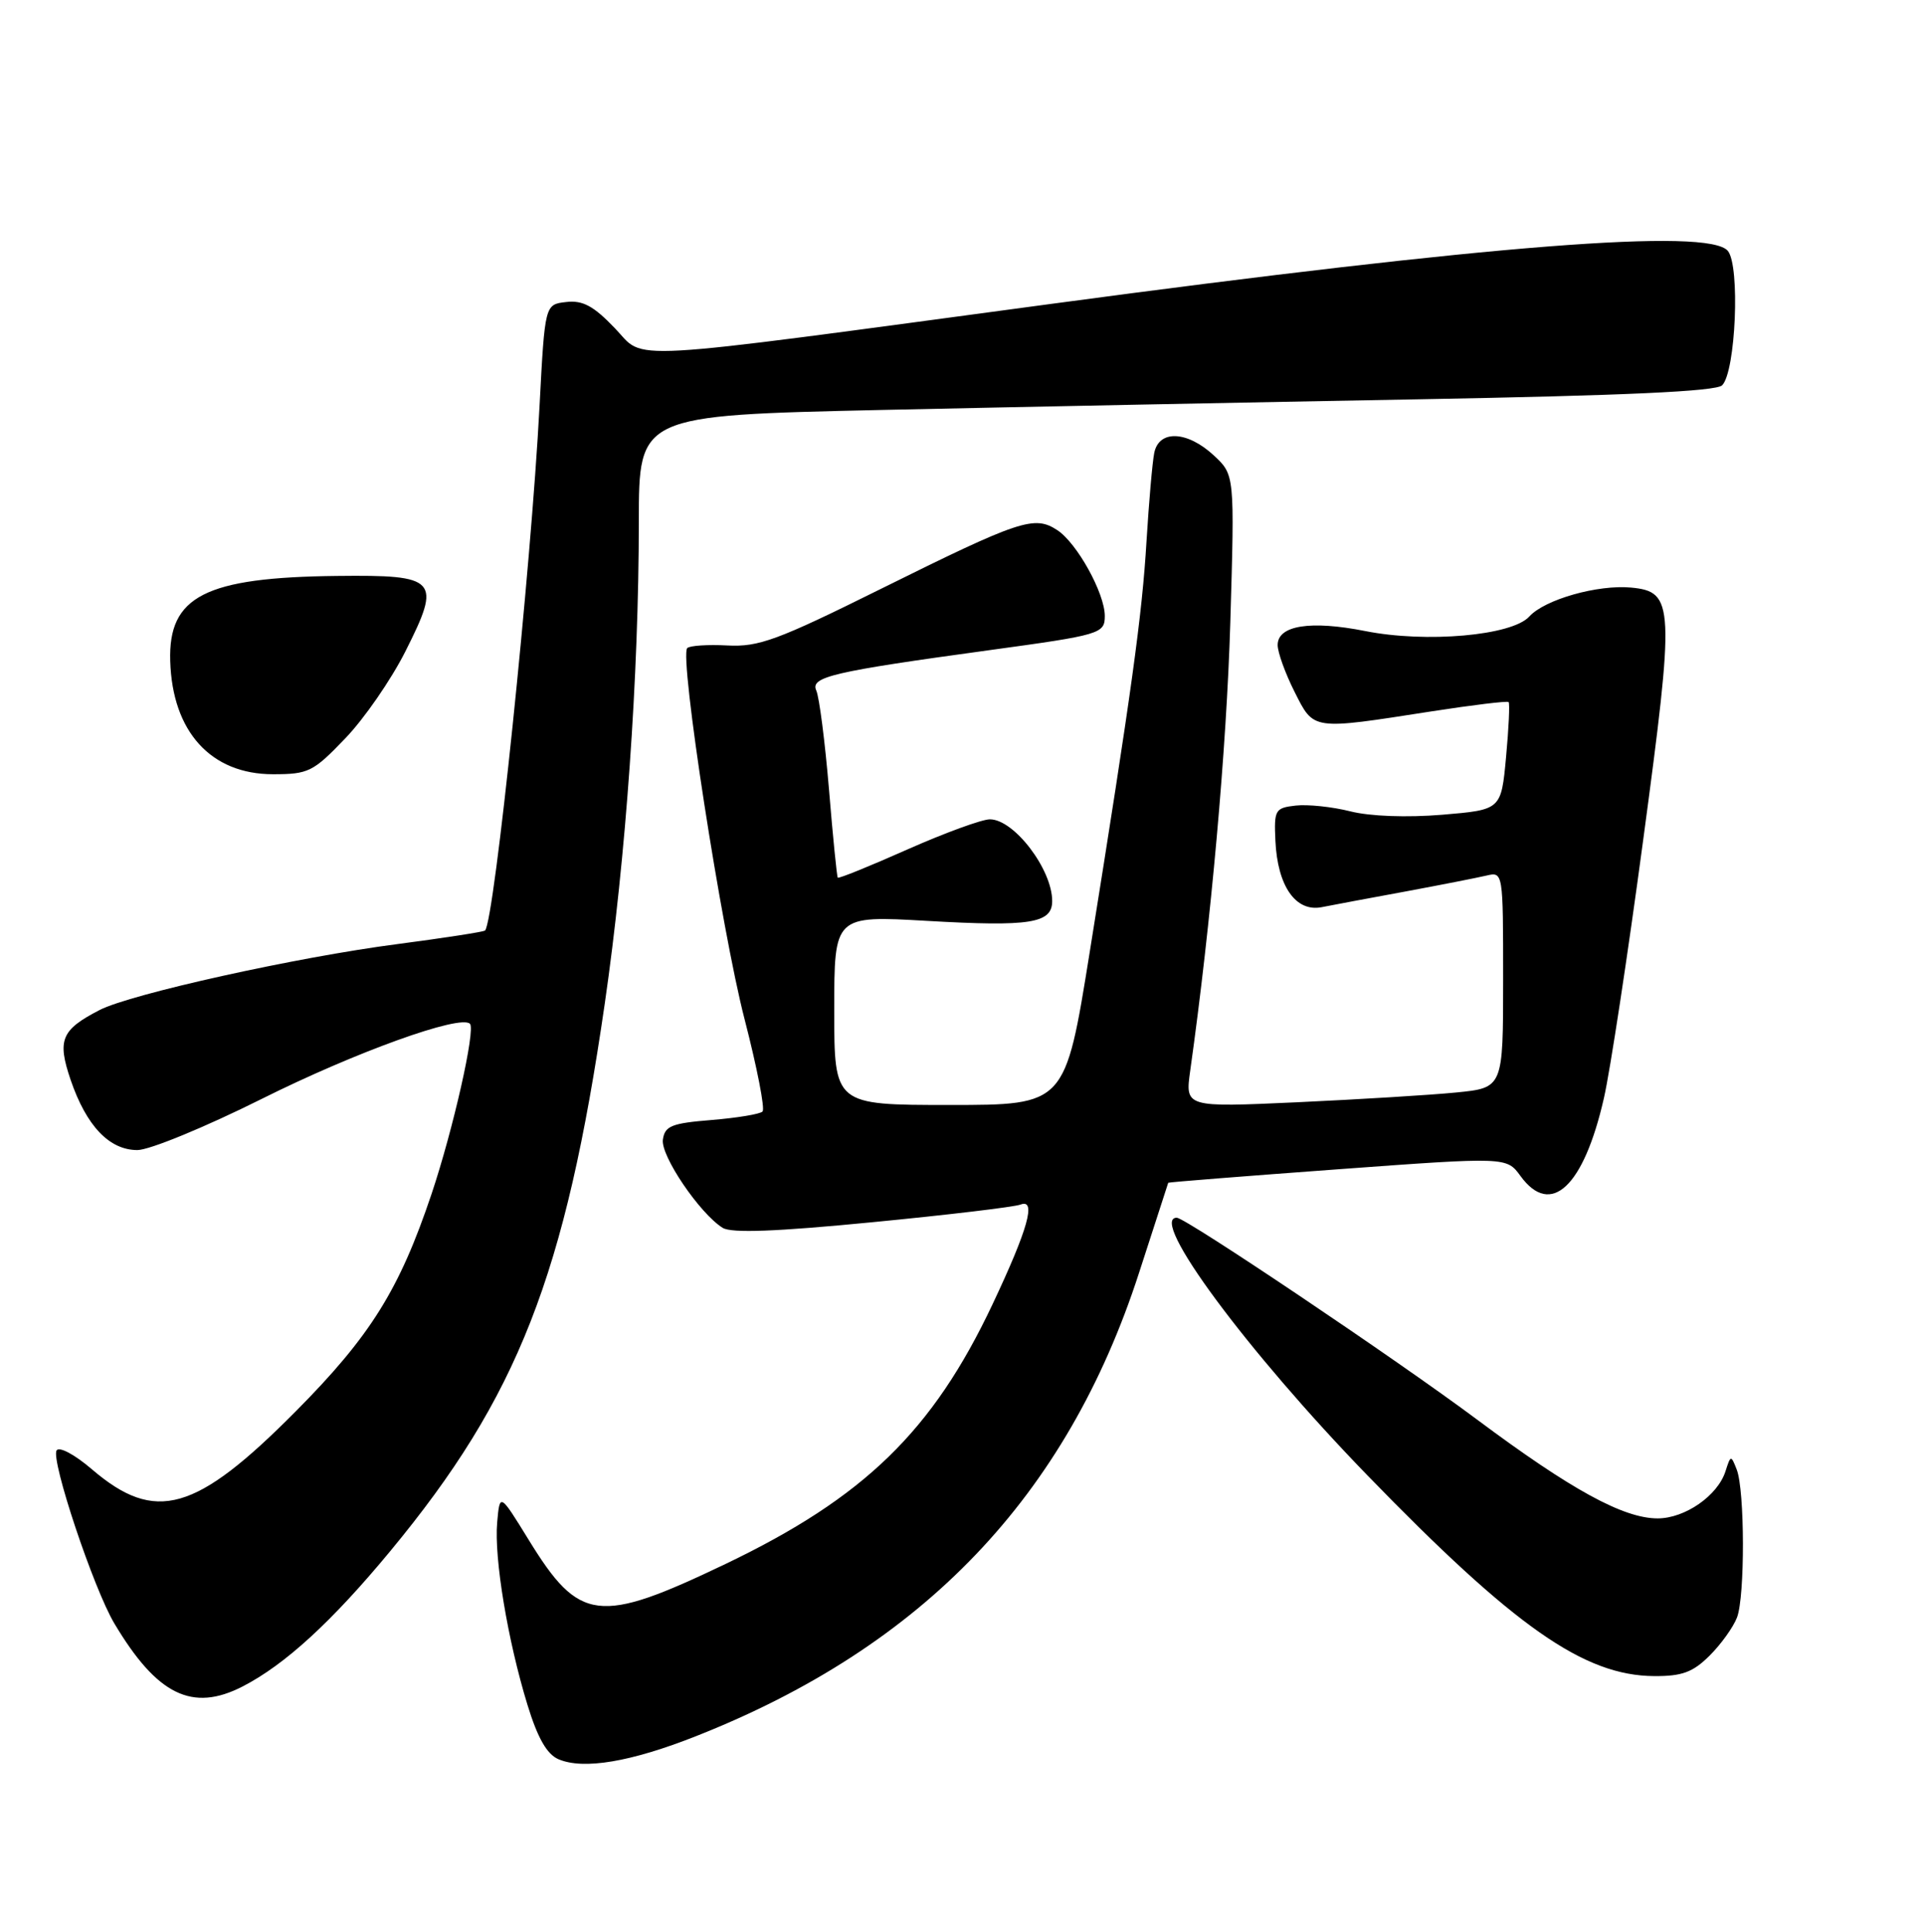 <?xml version="1.0" encoding="UTF-8" standalone="no"?>
<!DOCTYPE svg PUBLIC "-//W3C//DTD SVG 1.1//EN" "http://www.w3.org/Graphics/SVG/1.1/DTD/svg11.dtd" >
<svg xmlns="http://www.w3.org/2000/svg" xmlns:xlink="http://www.w3.org/1999/xlink" version="1.1" viewBox="0 0 256 257">
 <g >
 <path fill="currentColor"
d=" M 92.64 230.96 C 122.87 219.02 141.93 199.08 151.56 169.32 C 153.67 162.82 155.41 157.43 155.44 157.35 C 155.47 157.27 165.62 156.47 177.98 155.56 C 200.46 153.91 200.46 153.91 202.31 156.45 C 206.34 161.99 210.72 157.90 213.41 146.09 C 214.23 142.53 216.58 127.09 218.63 111.79 C 222.85 80.42 222.77 78.72 217.04 78.17 C 212.60 77.75 205.54 79.75 203.48 82.02 C 201.19 84.56 189.76 85.57 181.64 83.95 C 174.37 82.51 170.00 83.20 170.00 85.81 C 170.00 86.78 171.01 89.58 172.25 92.04 C 174.85 97.19 174.46 97.13 190.46 94.64 C 195.94 93.79 200.56 93.23 200.73 93.40 C 200.90 93.57 200.75 96.86 200.39 100.72 C 199.74 107.73 199.74 107.73 191.90 108.39 C 187.20 108.78 182.30 108.60 179.68 107.94 C 177.27 107.33 174.00 106.99 172.40 107.17 C 169.66 107.48 169.51 107.74 169.70 111.85 C 169.98 117.88 172.39 121.35 175.84 120.69 C 177.30 120.40 182.32 119.46 187.00 118.60 C 191.68 117.73 196.51 116.78 197.75 116.49 C 200.00 115.96 200.00 115.96 200.00 130.34 C 200.00 144.72 200.00 144.72 193.75 145.34 C 190.31 145.68 180.79 146.26 172.59 146.64 C 157.68 147.32 157.68 147.32 158.37 142.41 C 161.13 122.75 163.20 99.55 163.70 82.83 C 164.28 63.17 164.28 63.17 161.50 60.58 C 157.96 57.31 154.21 57.15 153.58 60.25 C 153.33 61.49 152.87 66.78 152.55 72.00 C 151.97 81.80 150.56 91.99 144.98 126.75 C 141.73 147.00 141.73 147.00 126.37 147.00 C 111.00 147.00 111.00 147.00 111.00 134.40 C 111.00 121.80 111.00 121.80 123.36 122.51 C 137.08 123.30 140.00 122.84 140.00 119.87 C 140.00 115.65 134.93 109.00 131.71 109.00 C 130.64 109.00 125.70 110.81 120.73 113.01 C 115.76 115.22 111.59 116.91 111.47 116.76 C 111.35 116.62 110.82 111.33 110.30 105.00 C 109.77 98.67 109.01 92.76 108.61 91.86 C 107.79 90.05 110.78 89.35 131.61 86.50 C 146.44 84.47 147.00 84.31 147.00 81.94 C 147.00 78.93 143.30 72.24 140.68 70.53 C 137.62 68.52 135.74 69.15 117.01 78.44 C 103.45 85.17 100.94 86.09 96.79 85.87 C 94.18 85.73 91.77 85.89 91.44 86.22 C 90.36 87.31 95.99 123.73 99.08 135.63 C 100.73 142.02 101.81 147.53 101.46 147.87 C 101.12 148.22 98.06 148.72 94.67 149.00 C 89.35 149.43 88.46 149.79 88.20 151.61 C 87.89 153.76 93.10 161.44 96.16 163.35 C 97.33 164.07 103.25 163.85 116.05 162.60 C 126.08 161.63 134.96 160.57 135.79 160.25 C 137.93 159.43 136.78 163.53 132.07 173.50 C 124.11 190.37 114.99 199.23 96.50 208.08 C 79.64 216.14 77.09 215.83 70.33 204.83 C 66.50 198.61 66.50 198.61 66.15 202.56 C 65.74 207.32 67.55 218.22 70.18 226.80 C 71.54 231.23 72.77 233.38 74.31 234.04 C 77.63 235.46 83.92 234.41 92.64 230.96 Z  M 32.30 224.35 C 37.93 221.45 44.16 215.74 51.93 206.35 C 68.90 185.85 75.22 169.71 80.47 133.50 C 83.28 114.11 84.99 89.95 85.00 69.38 C 85.00 55.26 85.00 55.26 117.25 54.54 C 134.99 54.15 167.16 53.51 188.74 53.12 C 216.20 52.62 228.33 52.07 229.14 51.26 C 230.95 49.45 231.55 35.37 229.90 33.38 C 227.35 30.30 198.46 32.56 140.00 40.41 C 81.50 48.27 85.99 48.02 81.83 43.68 C 78.98 40.70 77.54 39.92 75.33 40.18 C 72.50 40.50 72.50 40.50 71.79 54.00 C 70.67 75.52 65.78 122.55 64.54 123.79 C 64.36 123.97 59.10 124.78 52.86 125.60 C 39.51 127.33 17.37 132.24 13.25 134.37 C 8.14 137.01 7.59 138.34 9.40 143.67 C 11.49 149.78 14.54 153.00 18.28 153.00 C 19.89 153.00 27.32 149.94 34.85 146.18 C 47.26 139.98 61.26 134.93 62.53 136.20 C 63.30 136.97 60.30 150.25 57.42 158.84 C 53.14 171.58 49.29 177.75 39.34 187.77 C 26.04 201.17 20.67 202.69 12.23 195.47 C 9.95 193.51 7.87 192.40 7.53 192.96 C 6.74 194.23 12.45 211.34 15.21 215.97 C 20.89 225.50 25.59 227.81 32.30 224.35 Z  M 227.48 220.25 C 229.00 218.74 230.63 216.46 231.12 215.18 C 232.19 212.37 232.16 198.27 231.08 195.50 C 230.32 193.56 230.28 193.56 229.59 195.72 C 228.56 198.97 224.20 202.00 220.56 202.00 C 216.01 202.00 209.06 198.20 196.50 188.83 C 185.84 180.88 157.75 162.00 156.58 162.00 C 152.78 162.00 165.92 179.76 181.93 196.26 C 201.54 216.47 210.77 222.93 220.11 222.98 C 223.83 223.00 225.26 222.46 227.48 220.25 Z  M 45.93 98.24 C 48.45 95.63 52.05 90.41 53.94 86.66 C 58.78 77.06 58.24 76.47 44.87 76.62 C 27.29 76.81 22.38 79.32 22.65 87.95 C 22.93 97.35 28.07 103.00 36.32 103.00 C 41.04 103.00 41.67 102.69 45.93 98.24 Z "/>
</g>
</svg>